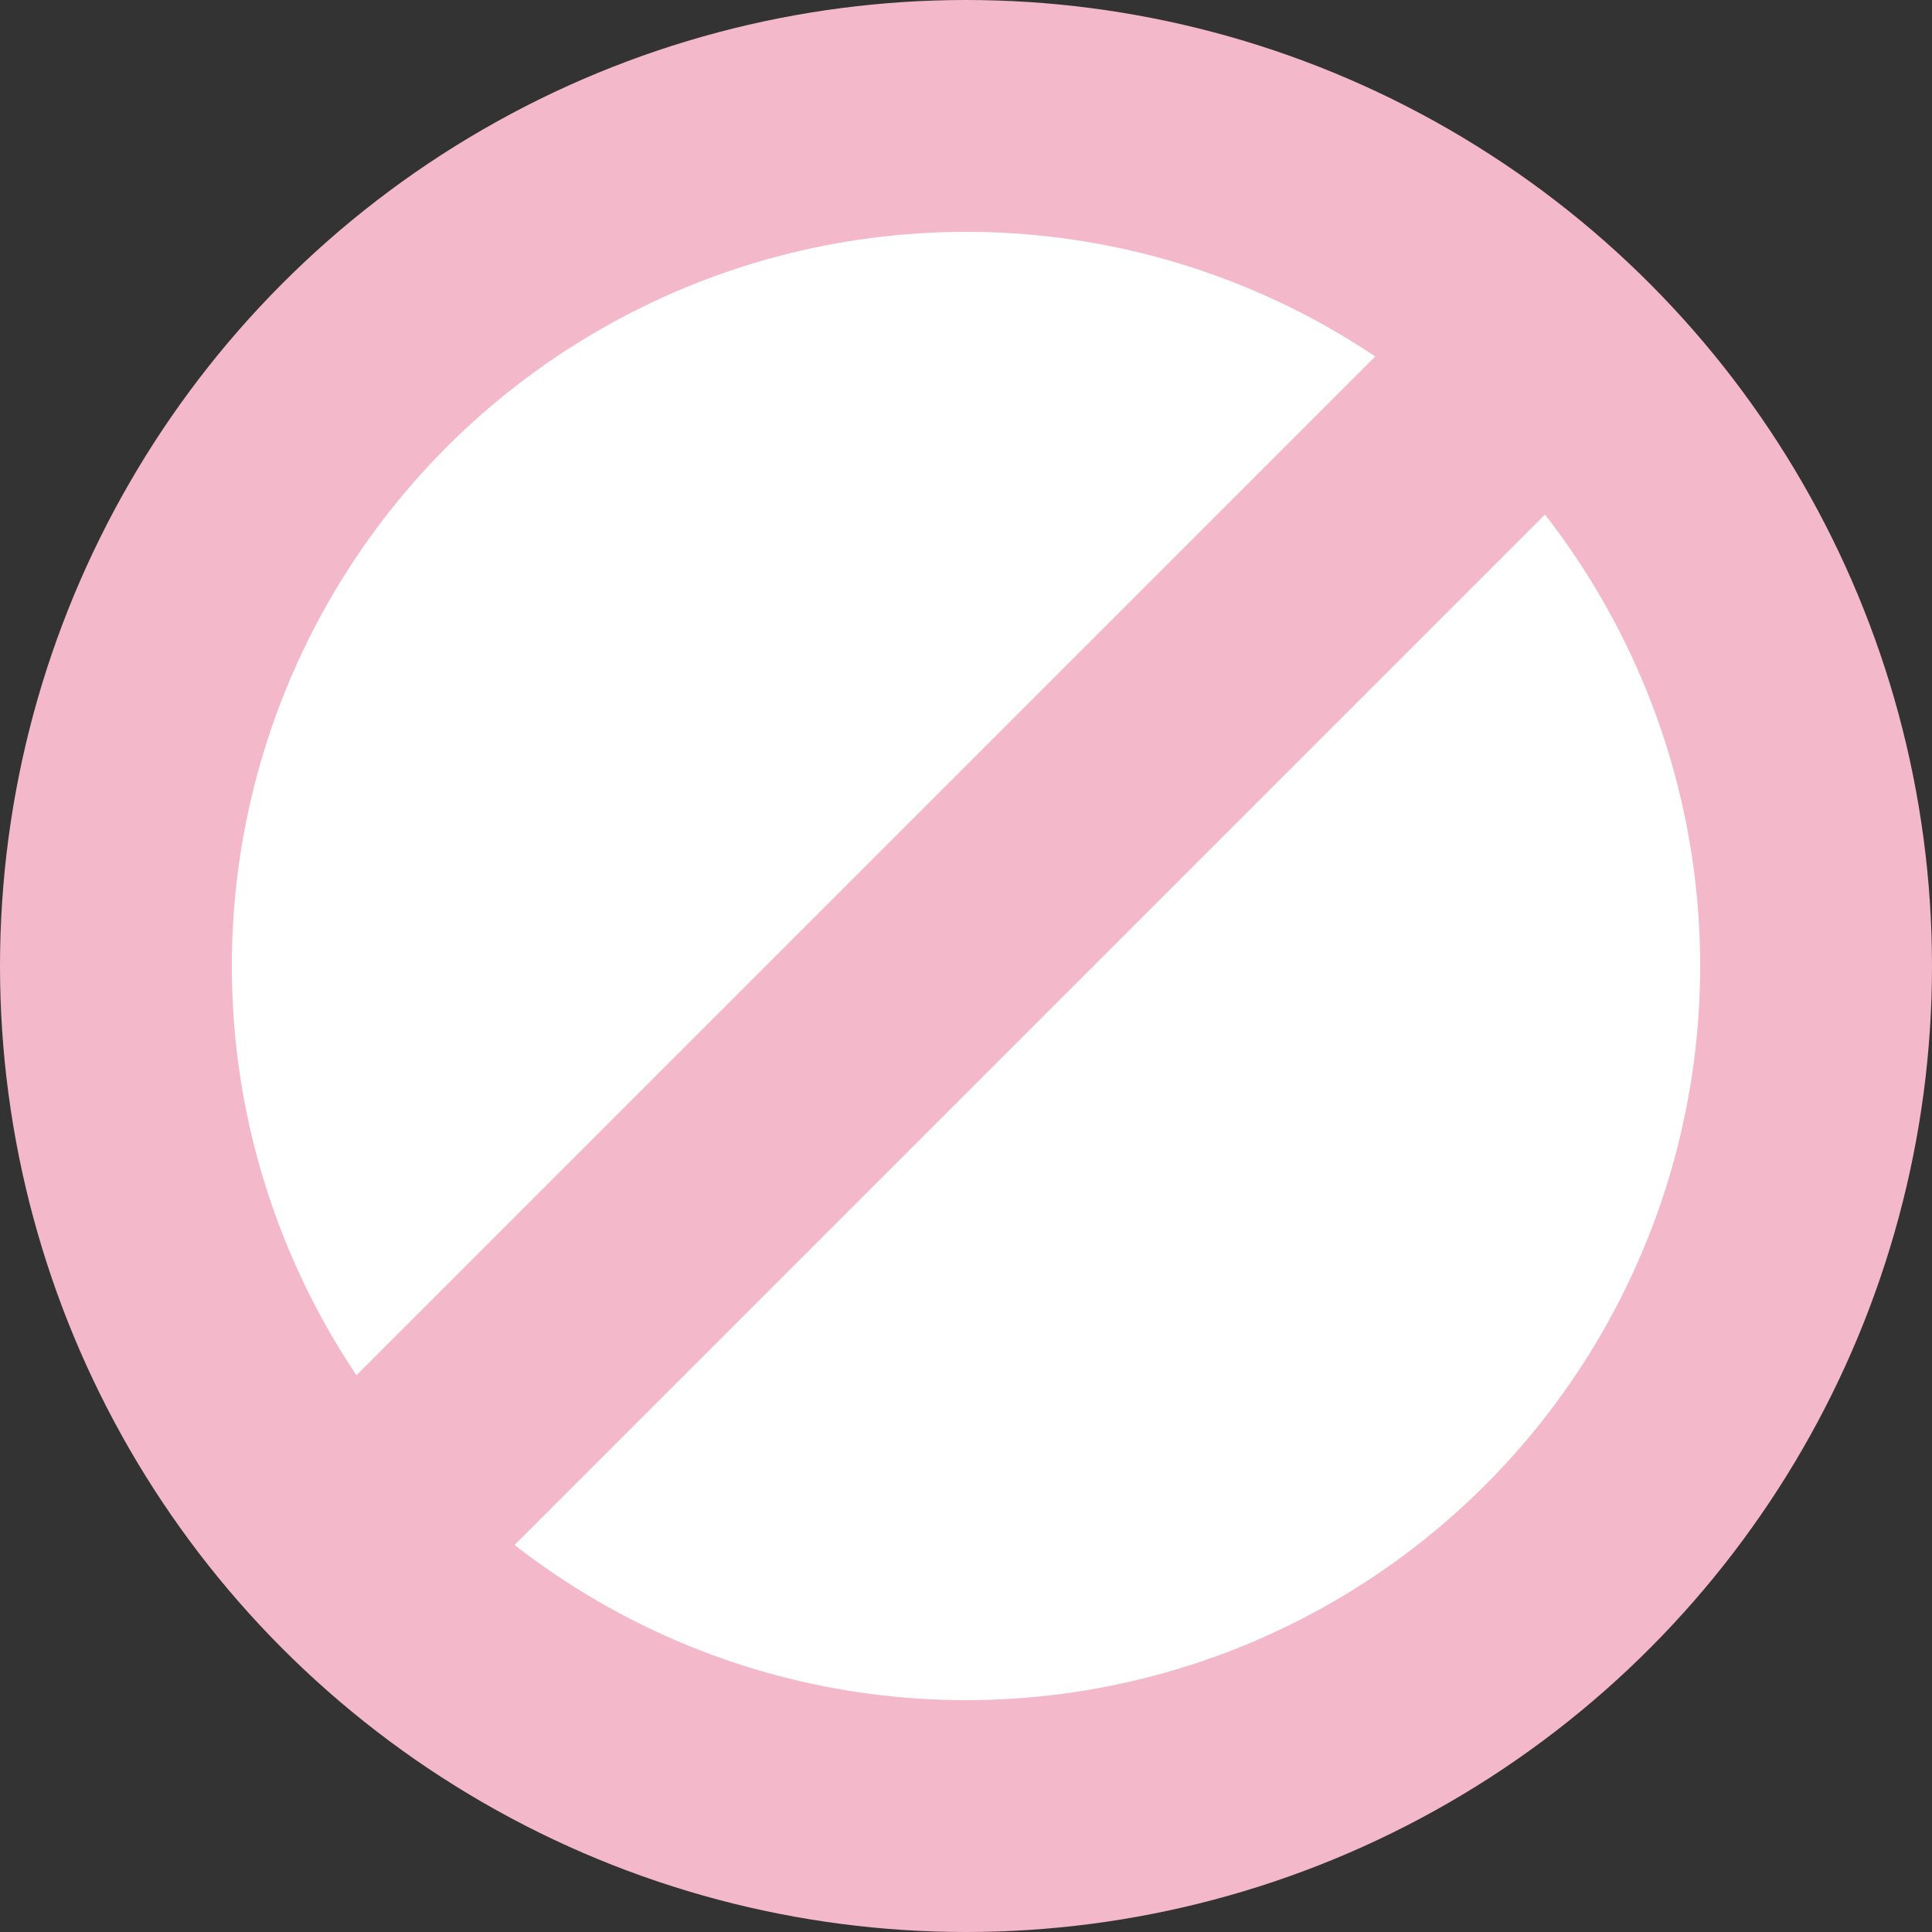 <svg width="25" height="25" viewBox="0 0 25 25" fill="none" xmlns="http://www.w3.org/2000/svg">
<rect x="0" y="0" width="25" height="25" fill="#333333" stroke="none"/>
<circle cx="12.5" cy="12.5" r="11" fill="white" stroke="#F4B8CB" stroke-width="3"/>
<line x1="4.654" y1="19.875" x2="20.917" y2="3.612" stroke="#F4B8CB" stroke-width="3"/>
</svg>
